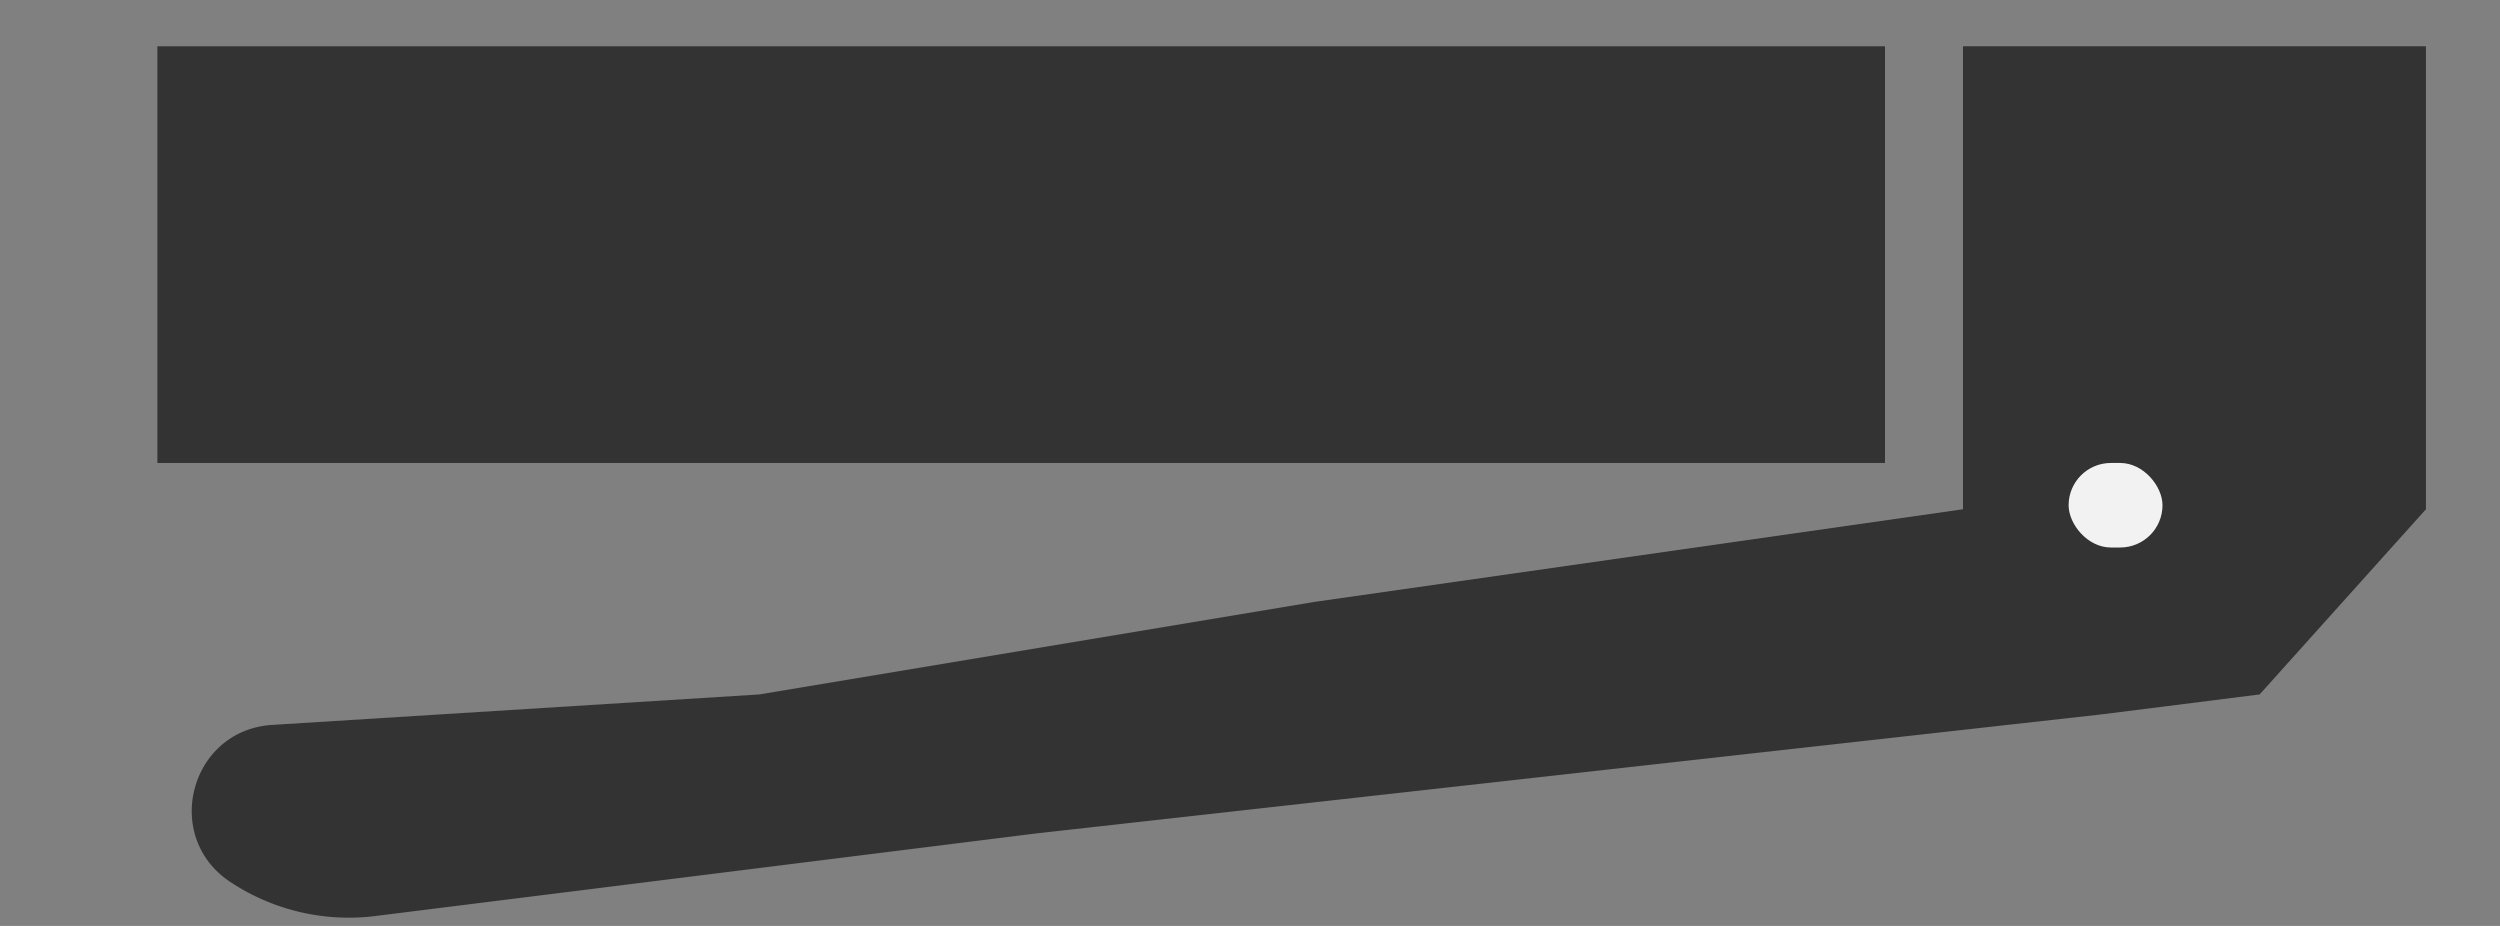 <svg xmlns="http://www.w3.org/2000/svg" width="27" height="10" fill="none" viewBox="0 0 27 10">
  <rect x="0" y="0" width="27" height="10" fill="#808080" stroke="none"/>
  <path fill="#333" d="M1.7.5h18.658V5H1.7z"/>
  <path fill="#333" d="M21.2 5.5v-5h5v5l-1.796 2-1.704.215L11.2 9l-7.146.893a2.314 2.314 0 01-1.57-.37c-.737-.492-.429-1.639.456-1.694L8.2 7.5l6-1 7-1z"/>
  <rect width="1.014" height=".913" x="22.341" y="5" fill="#F2F2F2" rx=".457"/>
</svg>

